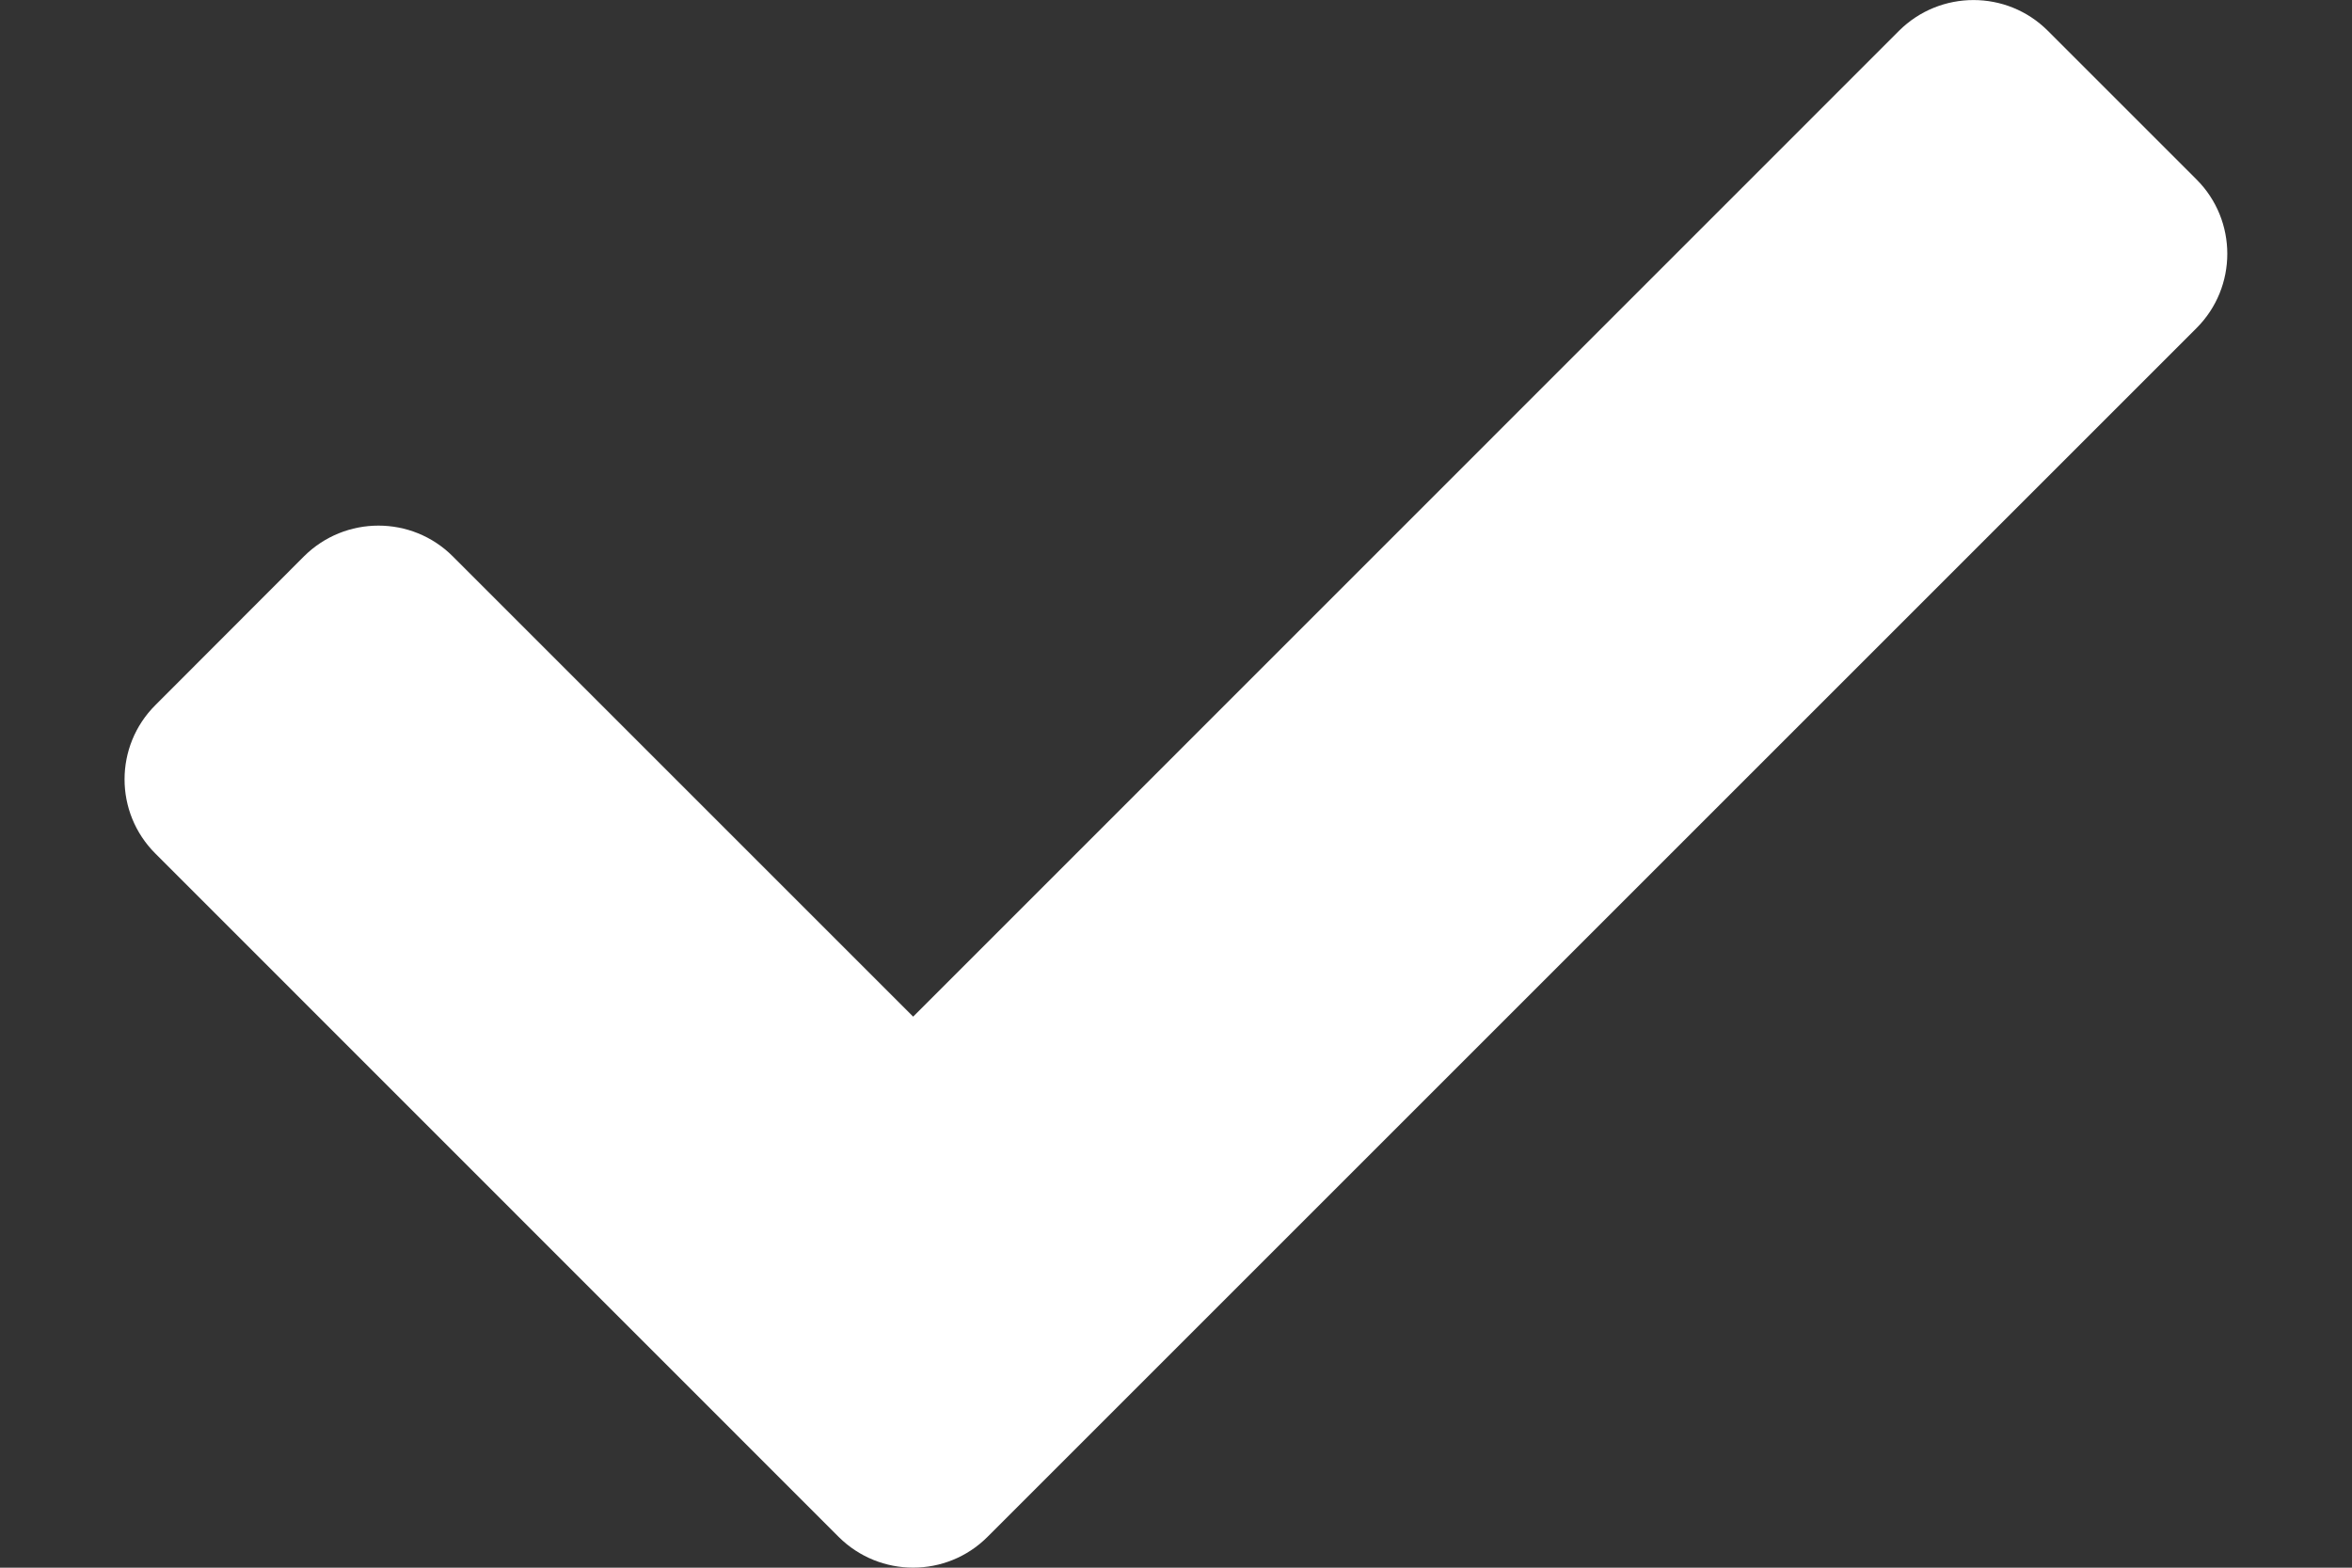 <svg width="12" height="8" viewBox="0 0 12 8" fill="none" xmlns="http://www.w3.org/2000/svg">
<rect x="0" y="0" width="12" height="8" fill="#333333" stroke="none"/>
<path d="M4.279 7.843L0.793 4.356C0.583 4.147 0.583 3.807 0.793 3.598L1.551 2.839C1.761 2.63 2.101 2.63 2.31 2.839L4.659 5.188L9.689 0.157C9.899 -0.052 10.239 -0.052 10.448 0.157L11.207 0.916C11.416 1.125 11.416 1.465 11.207 1.674L5.038 7.843C4.829 8.052 4.489 8.052 4.279 7.843Z" fill="white"/>
</svg>
